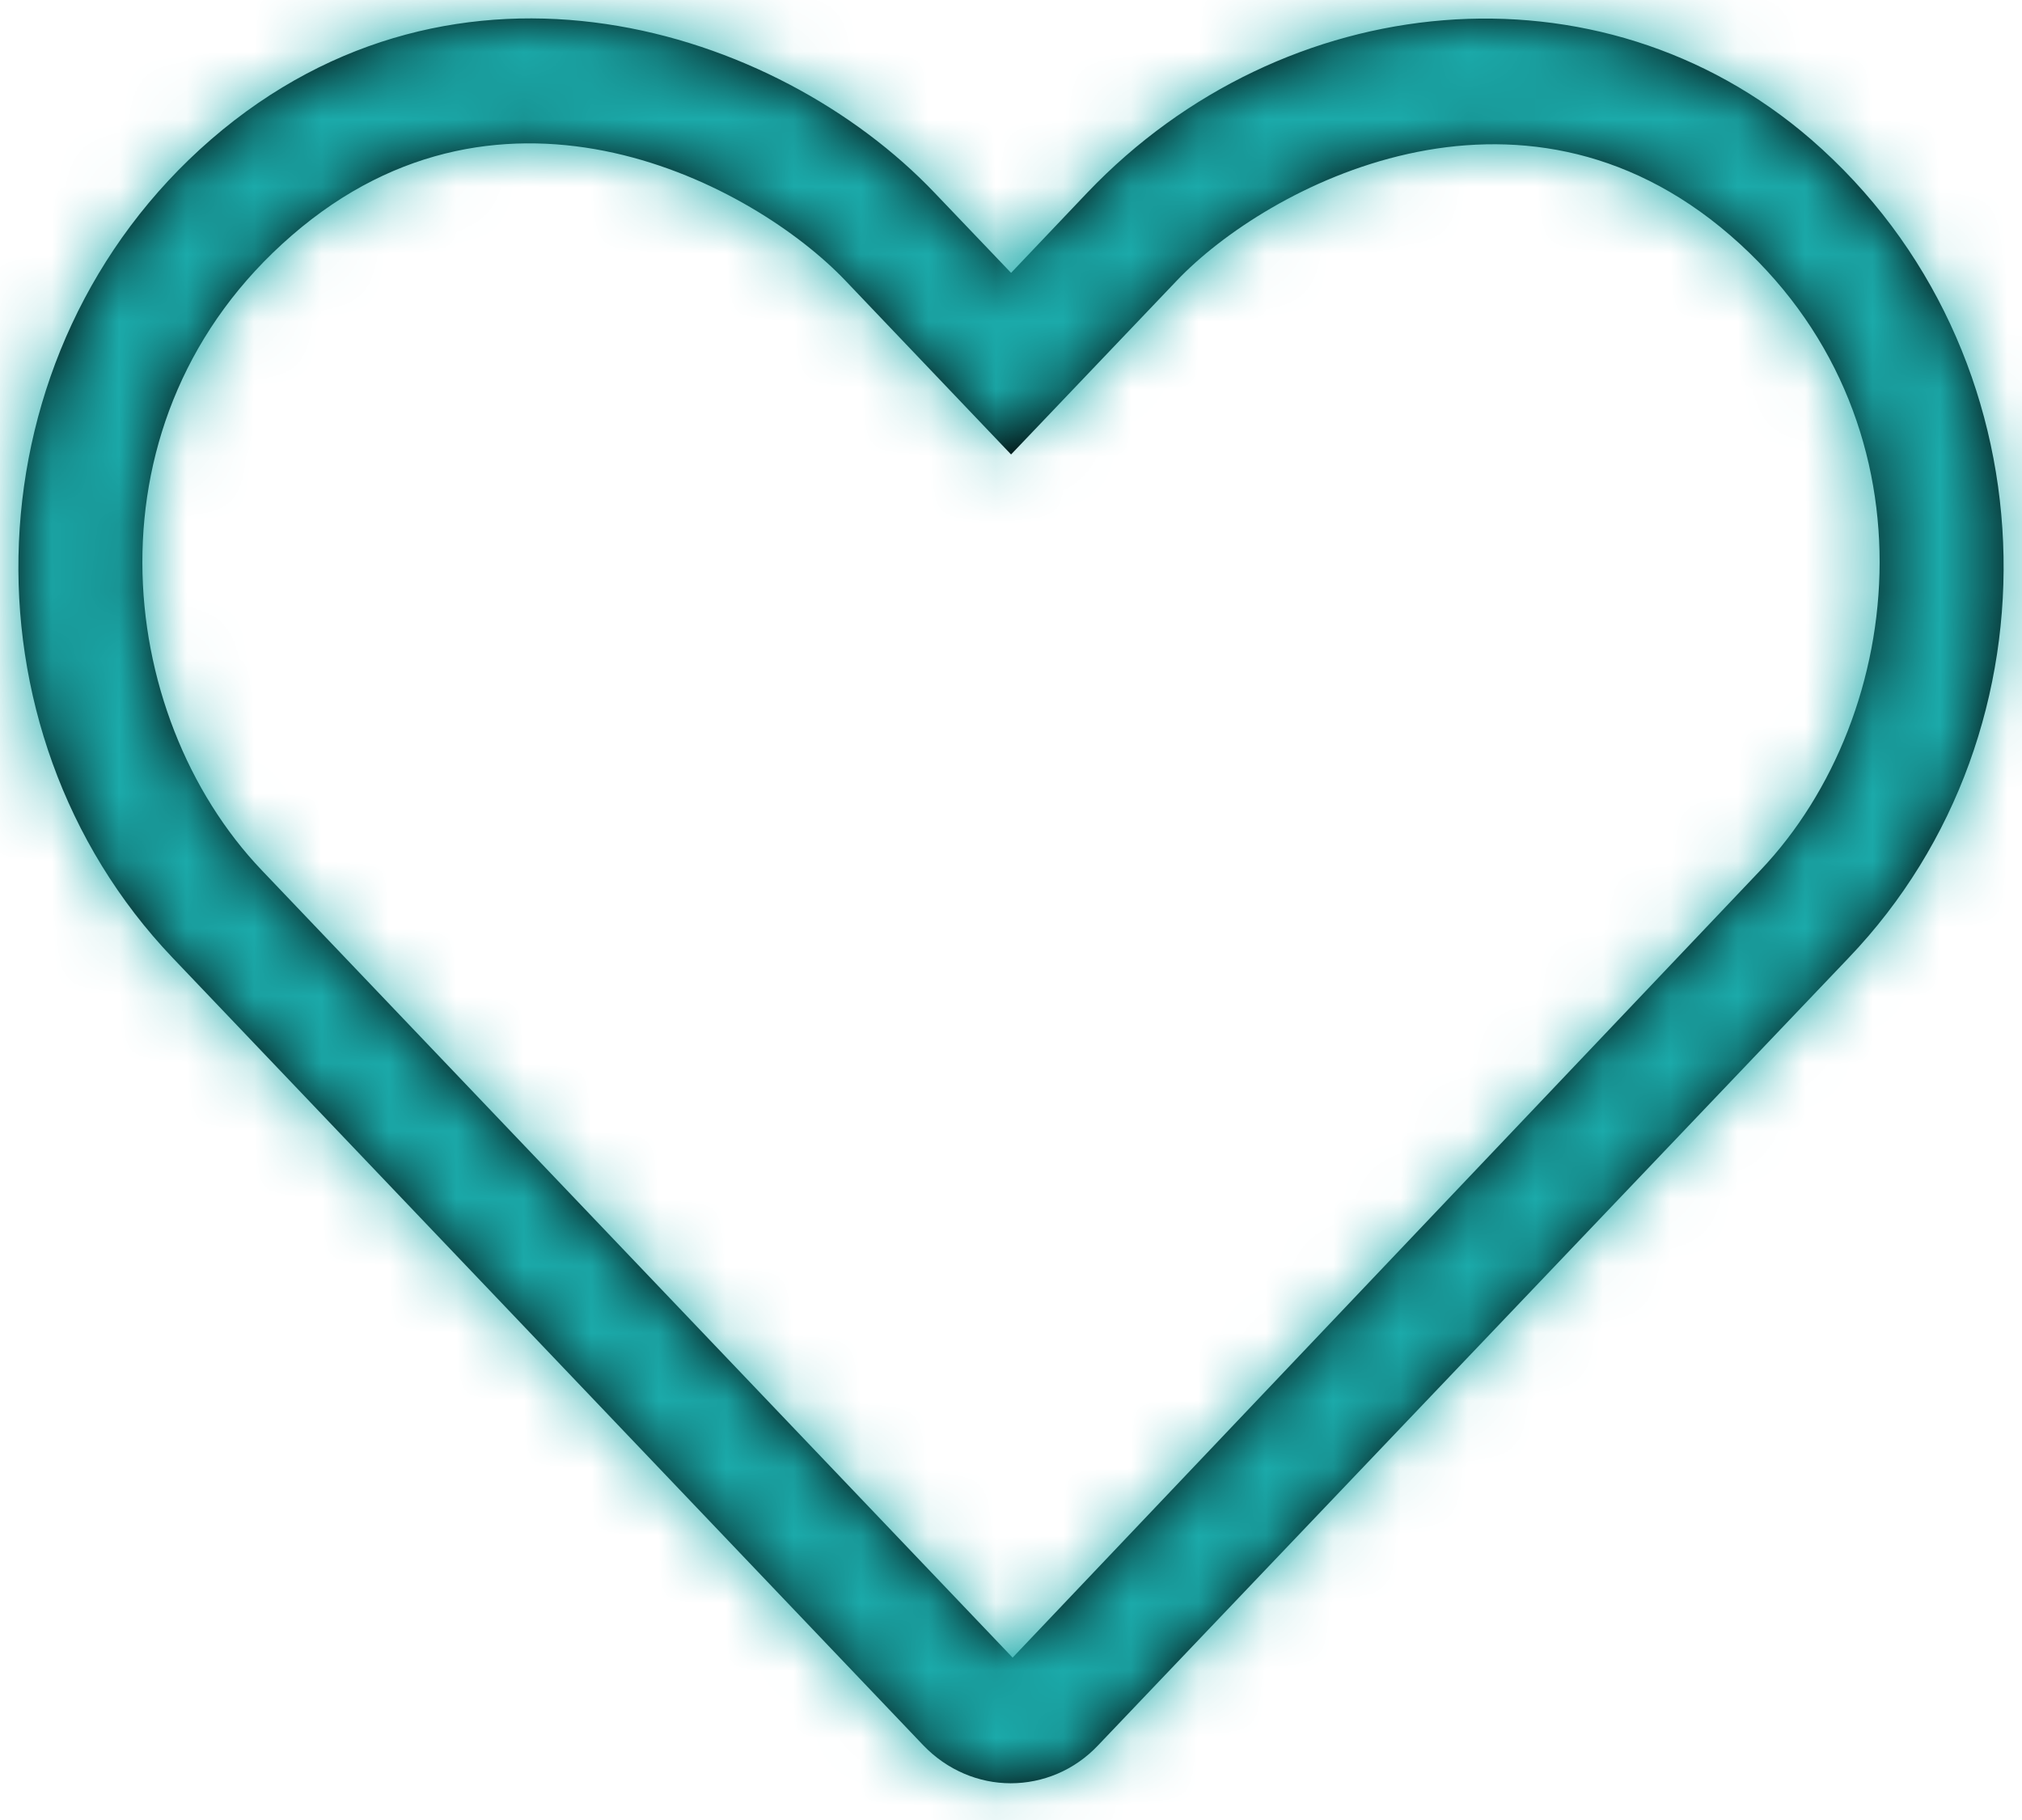 <?xml version="1.0" encoding="UTF-8"?>
<svg width="30px" height="27px" viewBox="0 0 30 27" version="1.1" xmlns="http://www.w3.org/2000/svg" xmlns:xlink="http://www.w3.org/1999/xlink">
    <!-- Generator: Sketch 53.2 (72643) - https://sketchapp.com -->
    <title>icons / heart solid</title>
    <desc>Created with Sketch.</desc>
    <defs>
        <path d="M26.596,1.794 C23.461,-0.918 18.772,-0.468 15.861,2.583 L14.728,3.775 L13.595,2.589 C11.248,0.123 6.513,-1.362 2.86,1.794 C-0.753,4.927 -0.943,10.549 2.29,13.938 L13.422,25.615 C13.779,25.989 14.251,26.182 14.722,26.182 C15.194,26.182 15.666,25.995 16.023,25.615 L27.154,13.938 C30.399,10.549 30.209,4.927 26.596,1.794 Z M25.843,12.641 L14.751,24.318 L3.614,12.641 C1.404,10.327 0.944,5.914 4.056,3.22 C7.209,0.485 10.914,2.466 12.272,3.892 L14.728,6.469 L17.185,3.892 C18.519,2.489 22.259,0.502 25.4,3.22 C28.506,5.908 28.052,10.321 25.843,12.641 Z" id="path-1"></path>
    </defs>
    <g id="Mobile" stroke="none" stroke-width="1" fill="none" fill-rule="evenodd">
        <g id="Client-/-active-job---review" transform="translate(-67, -279)">
            <g id="Group" transform="translate(64, 276)">
                <g id="icons-/-heart-outline">
                    <g id="🌈-color-/-black-2" transform="translate(3.273, 3.273)">
                        <mask id="mask-2" fill="white">
                            <use xlink:href="#path-1"></use>
                        </mask>
                        <use id="Mask" fill="#000000" fill-rule="nonzero" xlink:href="#path-1"></use>
                        <g mask="url(#mask-2)" fill="#1BAAAA">
                            <g transform="translate(-18, -19.636)">
                                <rect x="0" y="0" width="65.455" height="65.455"></rect>
                            </g>
                        </g>
                    </g>
                </g>
            </g>
        </g>
    </g>
</svg>
